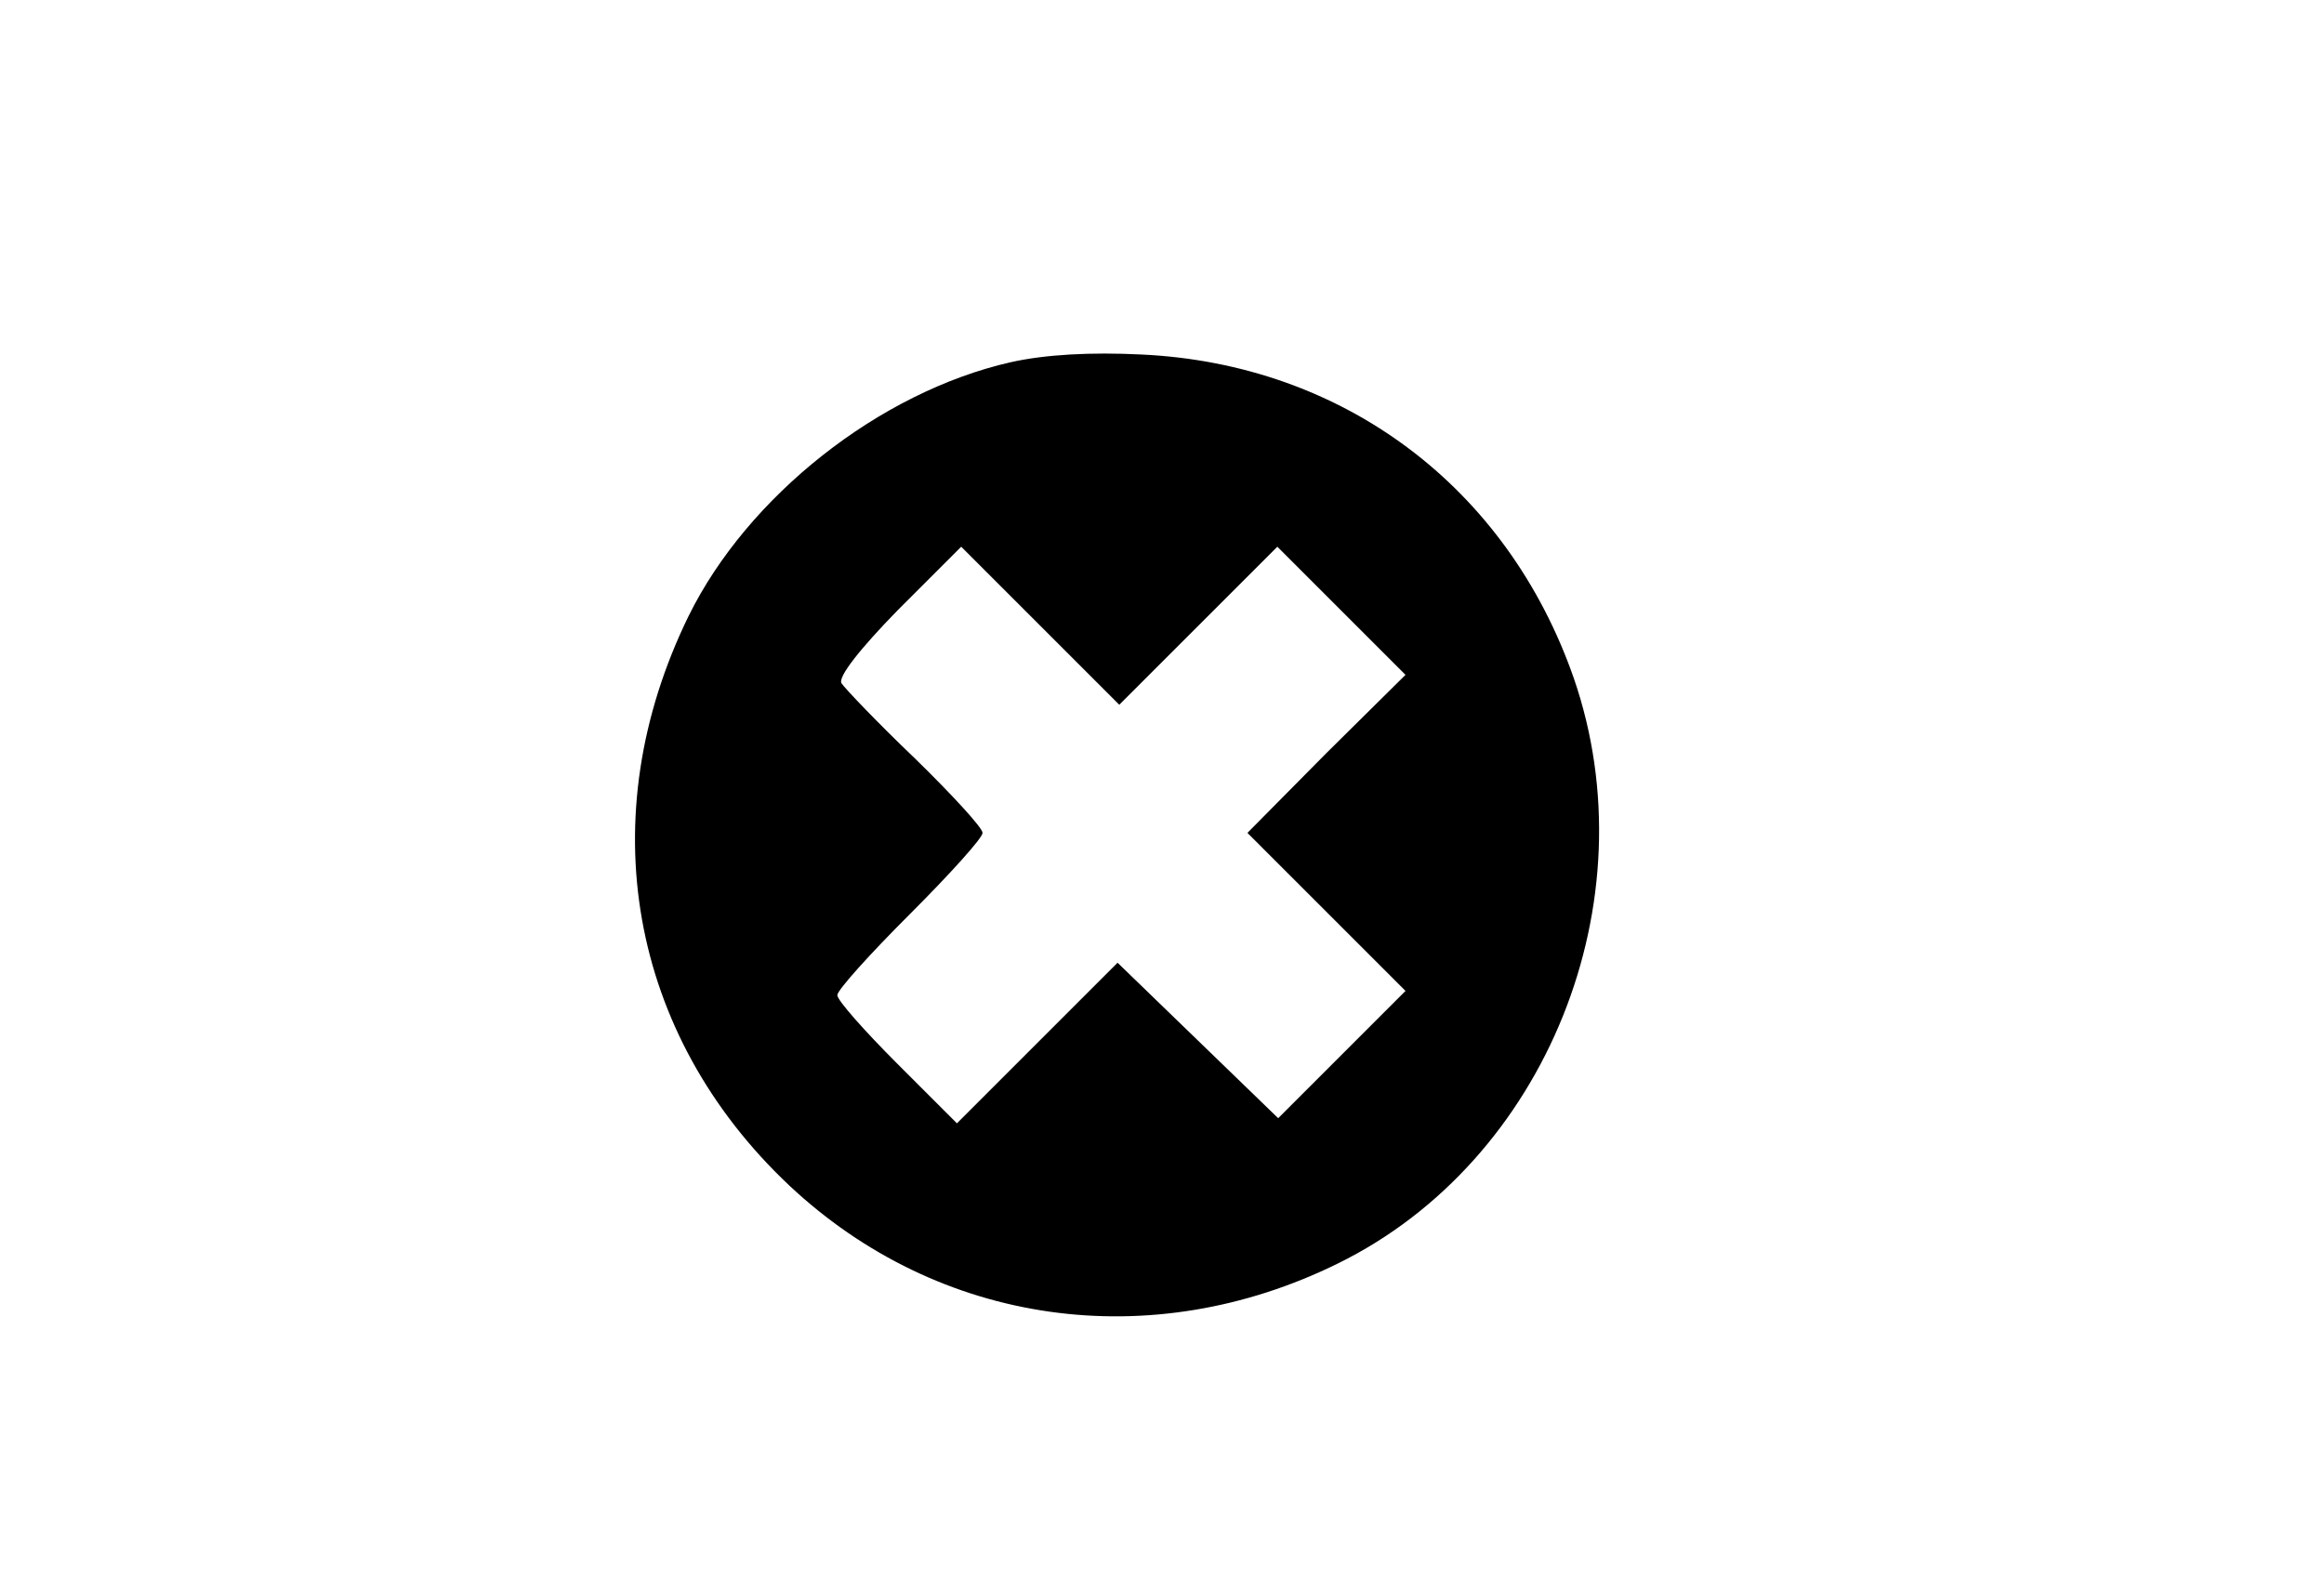 <?xml version="1.0" standalone="no"?>
<!DOCTYPE svg PUBLIC "-//W3C//DTD SVG 20010904//EN"
 "http://www.w3.org/TR/2001/REC-SVG-20010904/DTD/svg10.dtd">
<svg version="1.0" xmlns="http://www.w3.org/2000/svg"
 width="272pt" height="185pt" viewBox="0 0 272 185"
 preserveAspectRatio="xMidYMid meet">

<g transform="translate(0,185) scale(0.1,-0.1)"
fill="#000000" stroke="none">
<path d="M1183 1426 c-154 -35 -308 -157 -377 -297 -115 -235 -70 -490 118
-667 175 -164 423 -199 642 -91 244 120 366 424 276 685 -78 224 -270 368
-506 379 -59 3 -113 0 -153 -9z m220 -308 l92 92 75 -75 75 -75 -93 -92 -92
-93 92 -92 93 -93 -75 -75 -74 -74 -94 91 -94 91 -94 -94 -94 -94 -70 70 c-38
38 -70 74 -70 80 0 6 38 48 85 95 47 47 85 89 85 95 0 6 -36 45 -79 87 -44 42
-82 82 -86 88 -5 7 22 41 66 86 l74 74 92 -92 93 -93 93 93z"/>
</g>
</svg>
